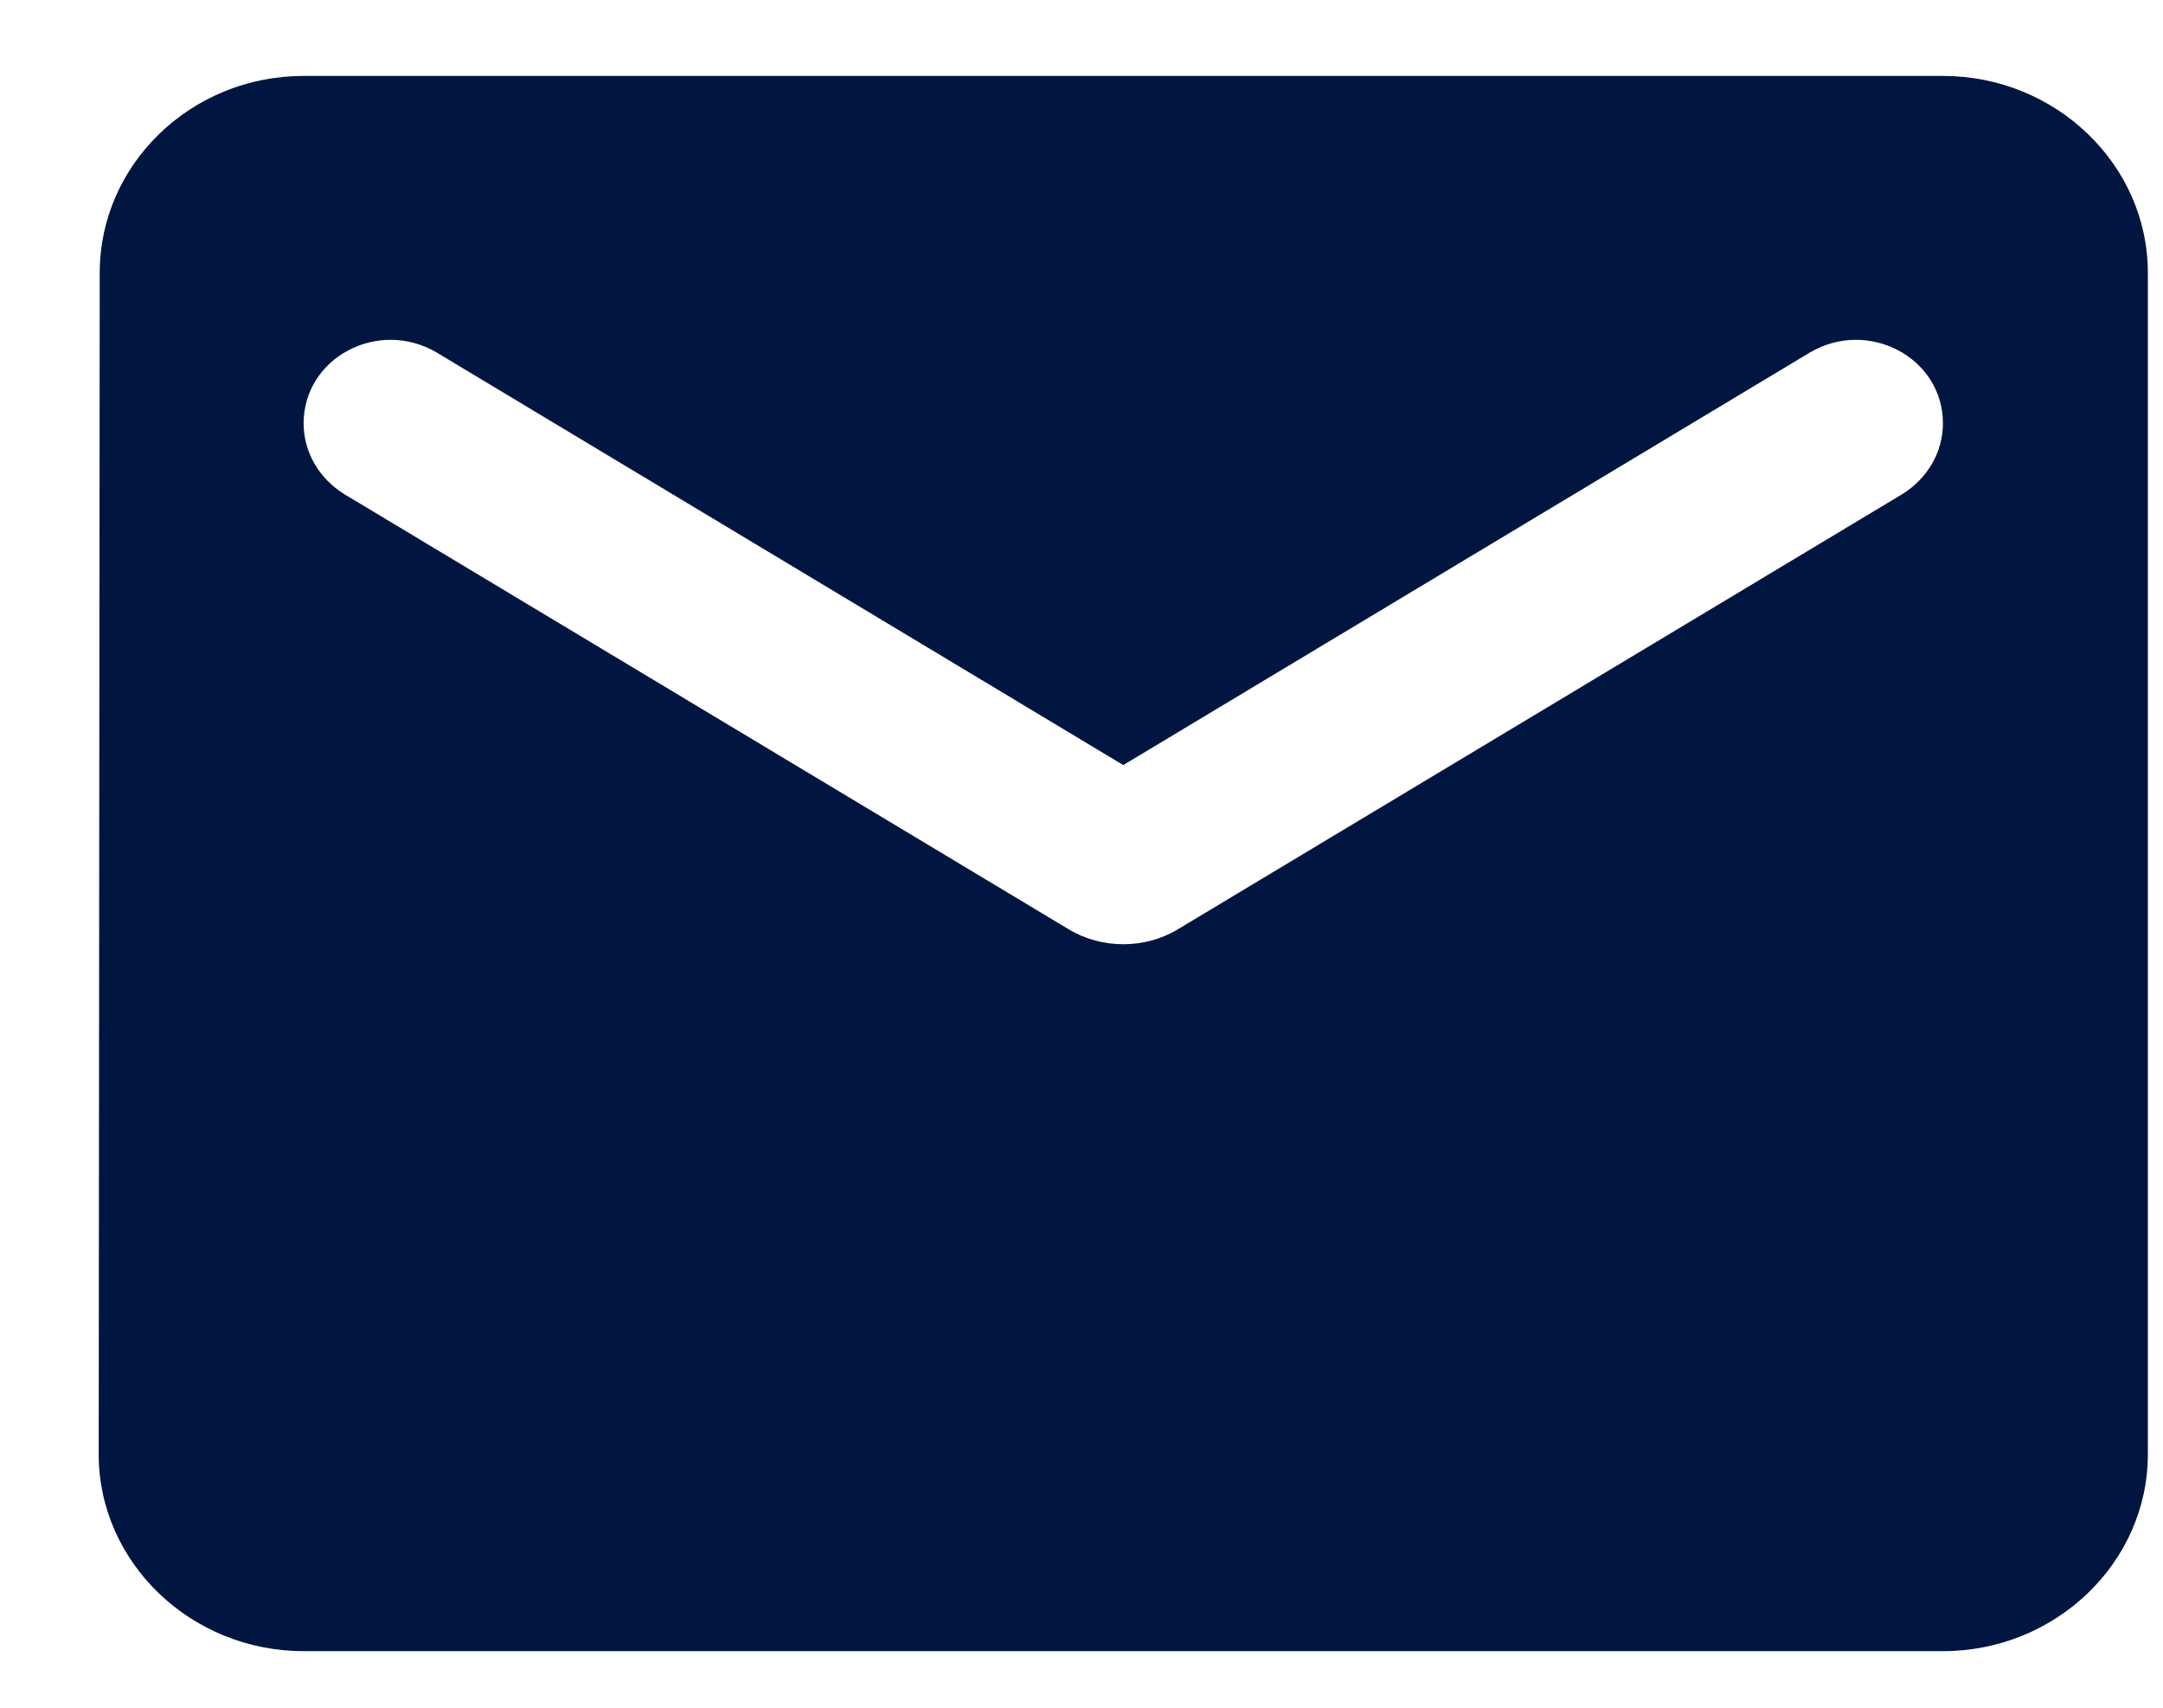 <svg width="19" height="15" viewBox="0 0 19 15" fill="none" xmlns="http://www.w3.org/2000/svg">
<path d="M17.067 0.667H2.667C1.677 0.667 0.876 1.445 0.876 2.396L0.867 12.774C0.867 13.725 1.677 14.503 2.667 14.503H17.067C18.057 14.503 18.867 13.725 18.867 12.774V2.396C18.867 1.445 18.057 0.667 17.067 0.667ZM16.707 4.342L10.344 8.164C10.056 8.337 9.678 8.337 9.39 8.164L3.027 4.342C2.802 4.204 2.667 3.97 2.667 3.719C2.667 3.14 3.324 2.794 3.837 3.097L9.867 6.72L15.897 3.097C16.41 2.794 17.067 3.14 17.067 3.719C17.067 3.97 16.932 4.204 16.707 4.342Z" fill="#001640"/>
</svg>
